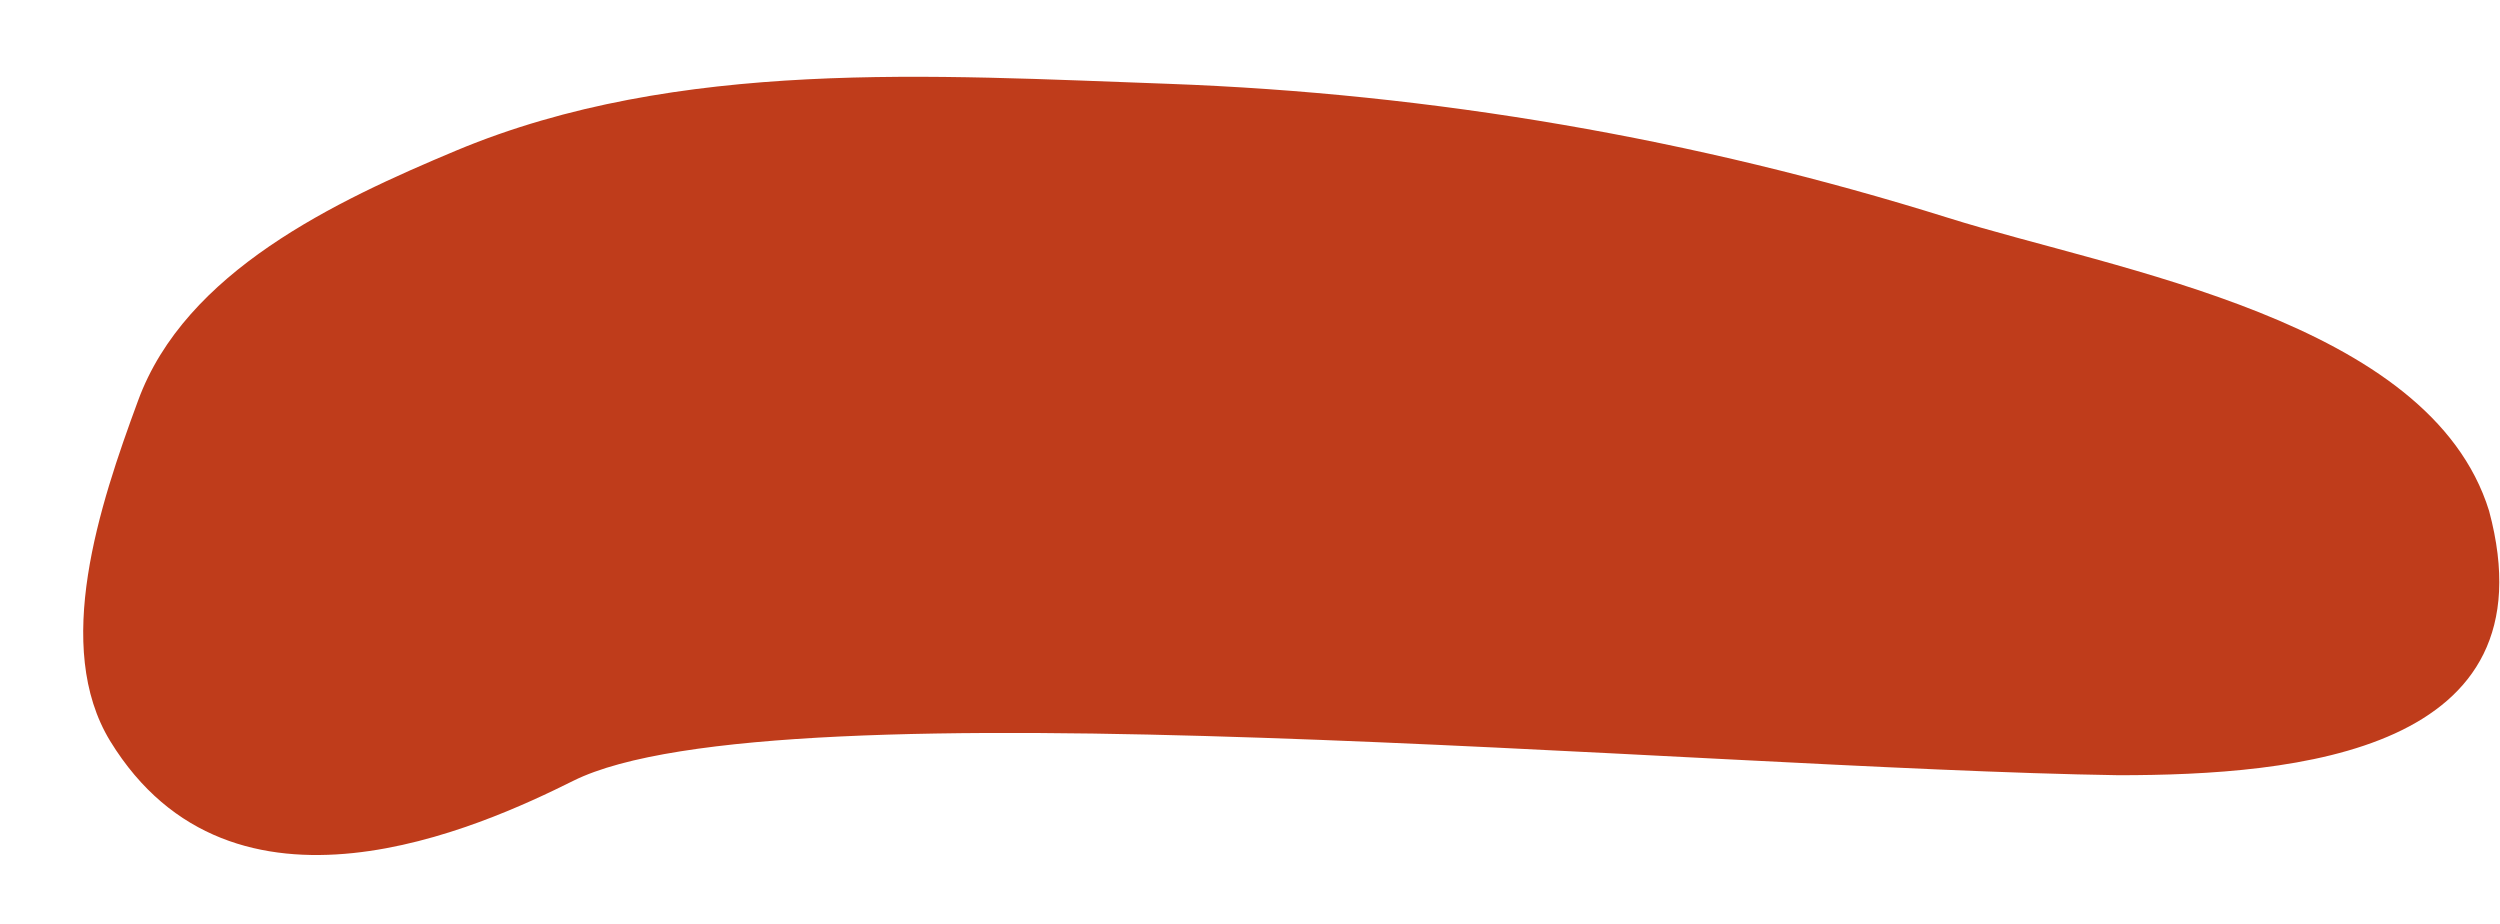 <svg xmlns="http://www.w3.org/2000/svg" xmlns:xlink="http://www.w3.org/1999/xlink" width="46" height="17" version="1.1"><g><path fill="#bf3c1b" fill-rule="nonzero" stroke="none" d="M 45.799 9.4 C 44.708 5.879 38.93 4.978 35.845 4.008 C 31.193 2.55 26.366 1.72 21.493 1.542 C 17.18 1.389 12.476 1.066 8.402 2.767 C 6.169 3.702 3.408 4.995 2.539 7.376 C 1.823 9.315 0.97 11.9 2.027 13.635 C 4.277 17.308 8.845 15.216 10.55 14.366 C 14.283 12.512 31.123 14.145 38.981 14.264 C 42.253 14.264 46.992 13.839 45.799 9.4 Z" transform="matrix(1 0 0 1 -1097 -699 ) matrix(1 0 0 1 1097 699 )"/></g></svg>
